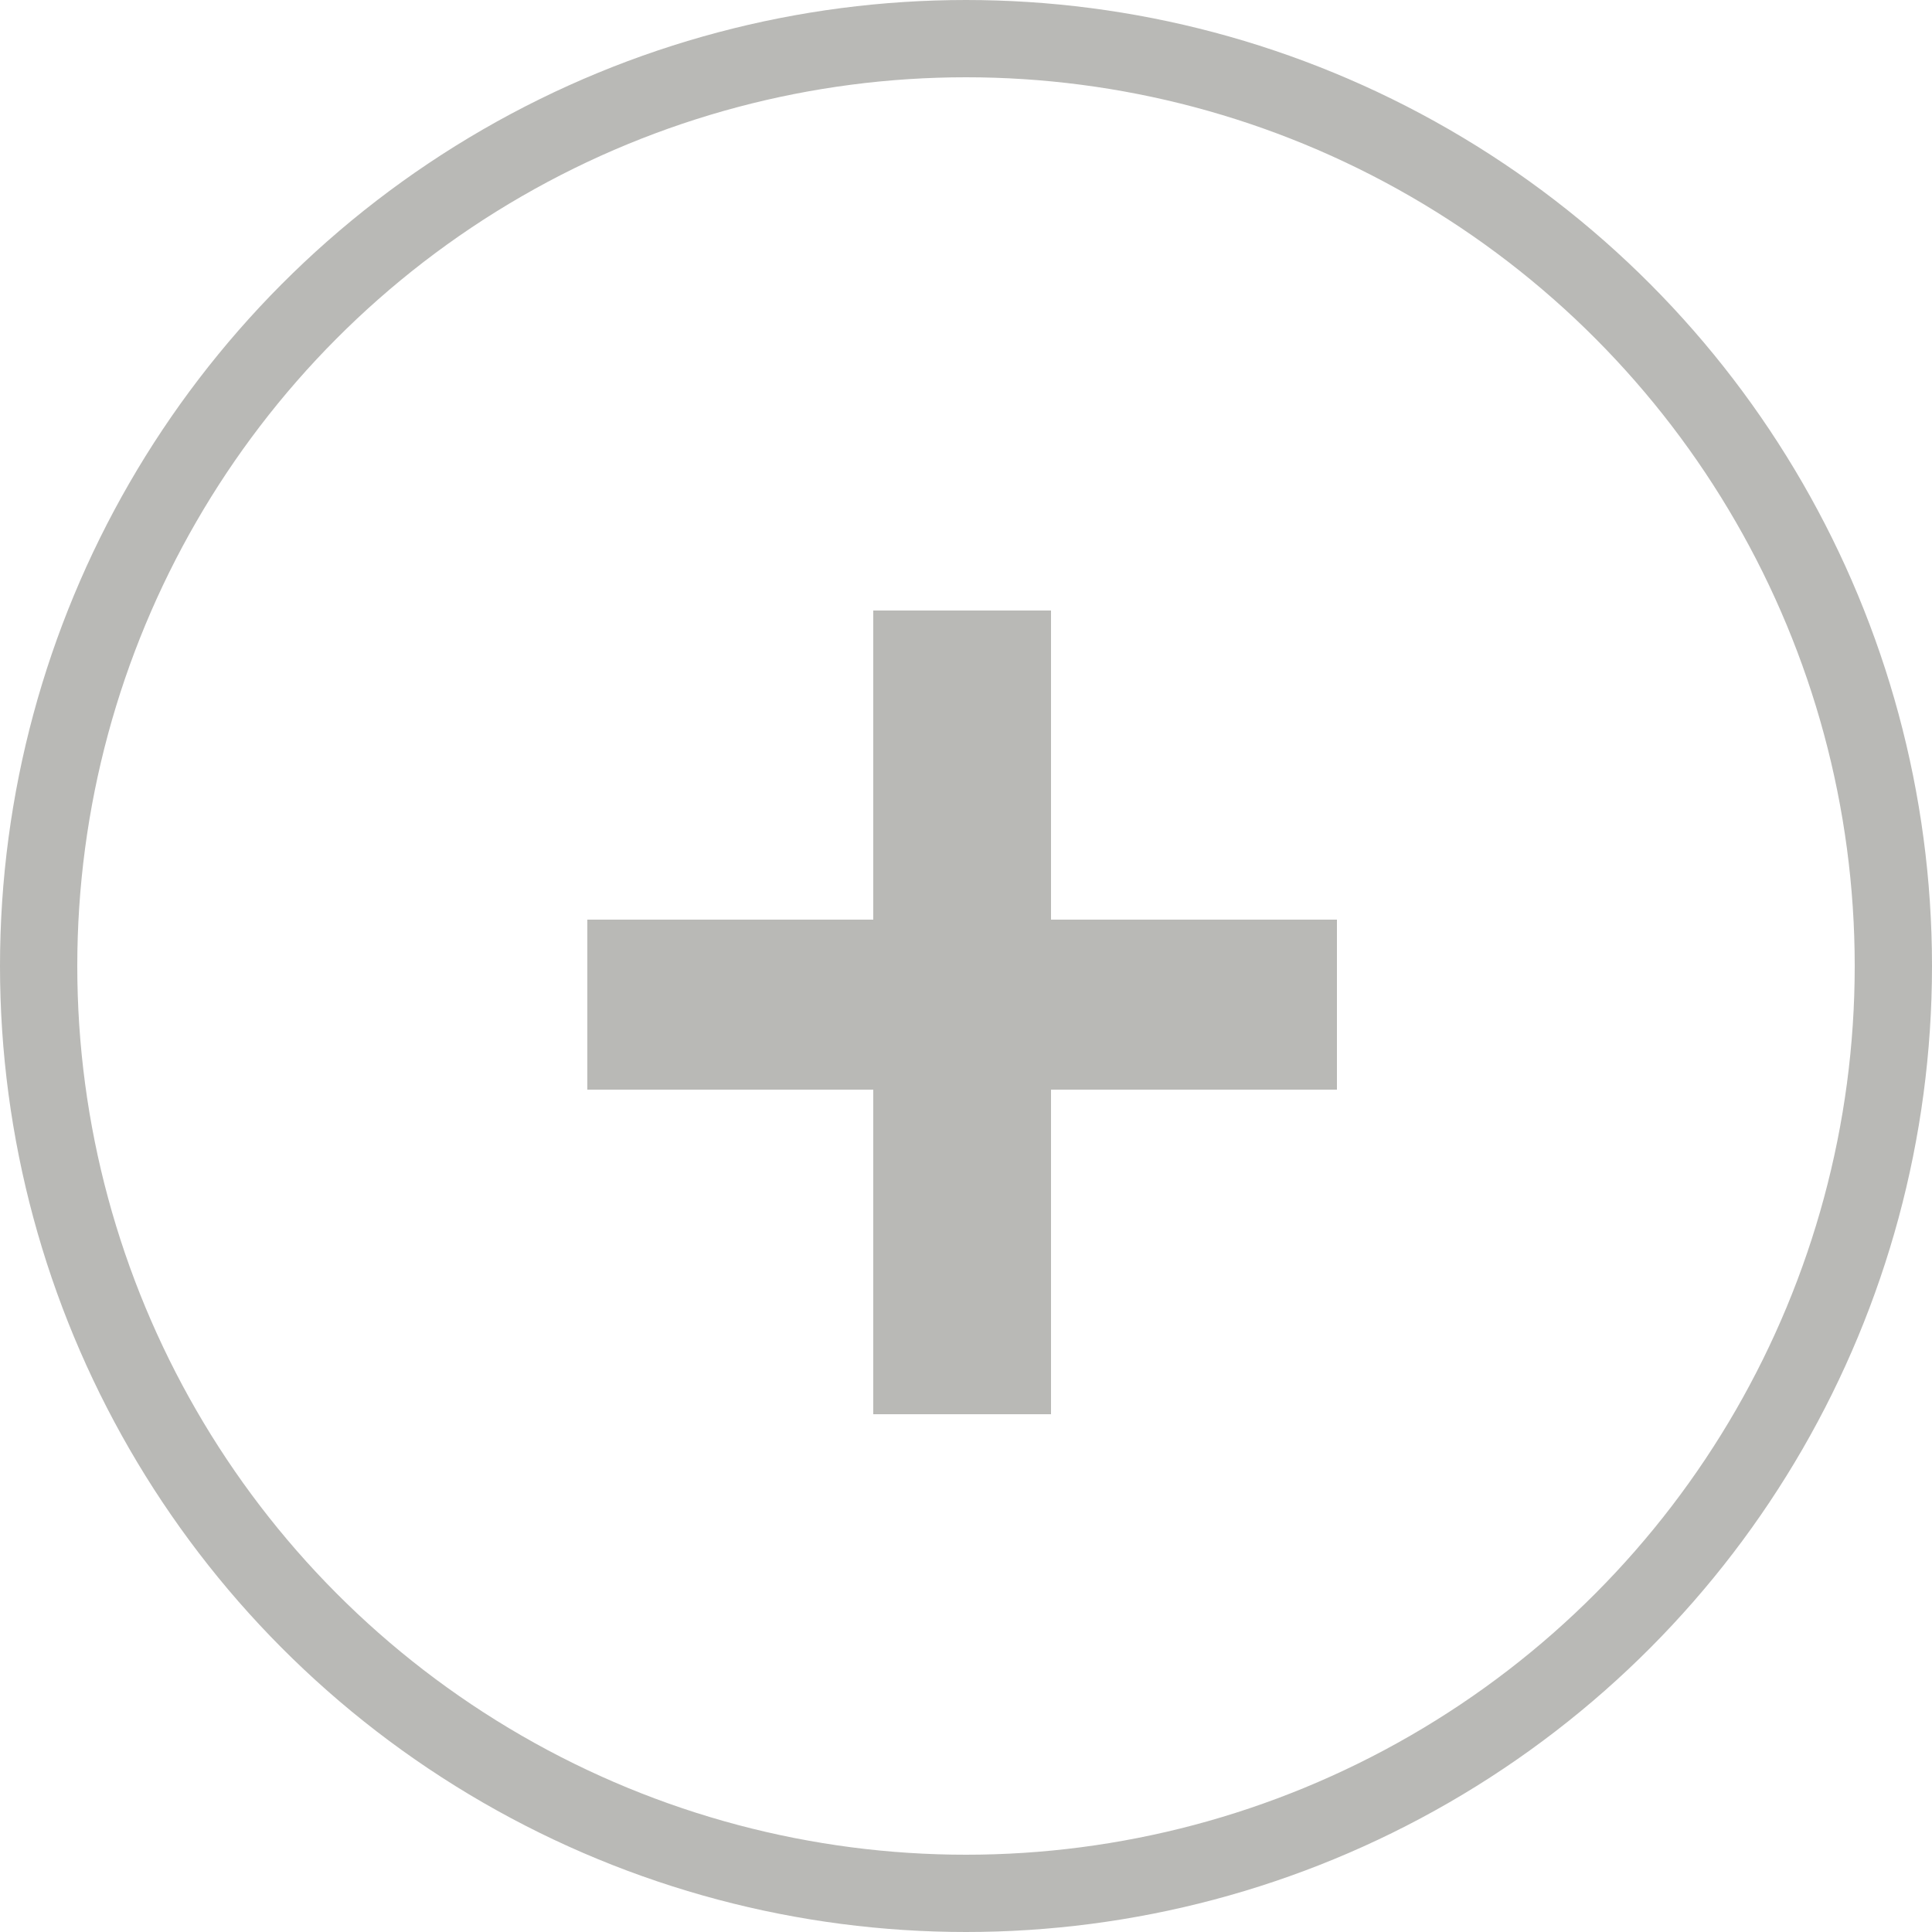 <!-- Generator: Adobe Illustrator 19.1.0, SVG Export Plug-In  -->
<svg version="1.1"
	 xmlns="http://www.w3.org/2000/svg" xmlns:xlink="http://www.w3.org/1999/xlink" xmlns:a="http://ns.adobe.com/AdobeSVGViewerExtensions/3.0/"
	 x="0px" y="0px" width="25px" height="25px" viewBox="0 0 25 25" enable-background="new 0 0 25 25" xml:space="preserve">
<defs>
</defs>
<g>
	<g>
		<path fill="#B9B9B6" d="M13.6,11.9h3.7v2.2h-3.7v4.2h-2.3v-4.2H7.6v-2.2h3.7v-4h2.3V11.9z"/>
	</g>
	<circle fill="none" stroke="#B9B9B6" stroke-miterlimit="10" cx="12.5" cy="12.5" r="12"/>
</g>
</svg>
